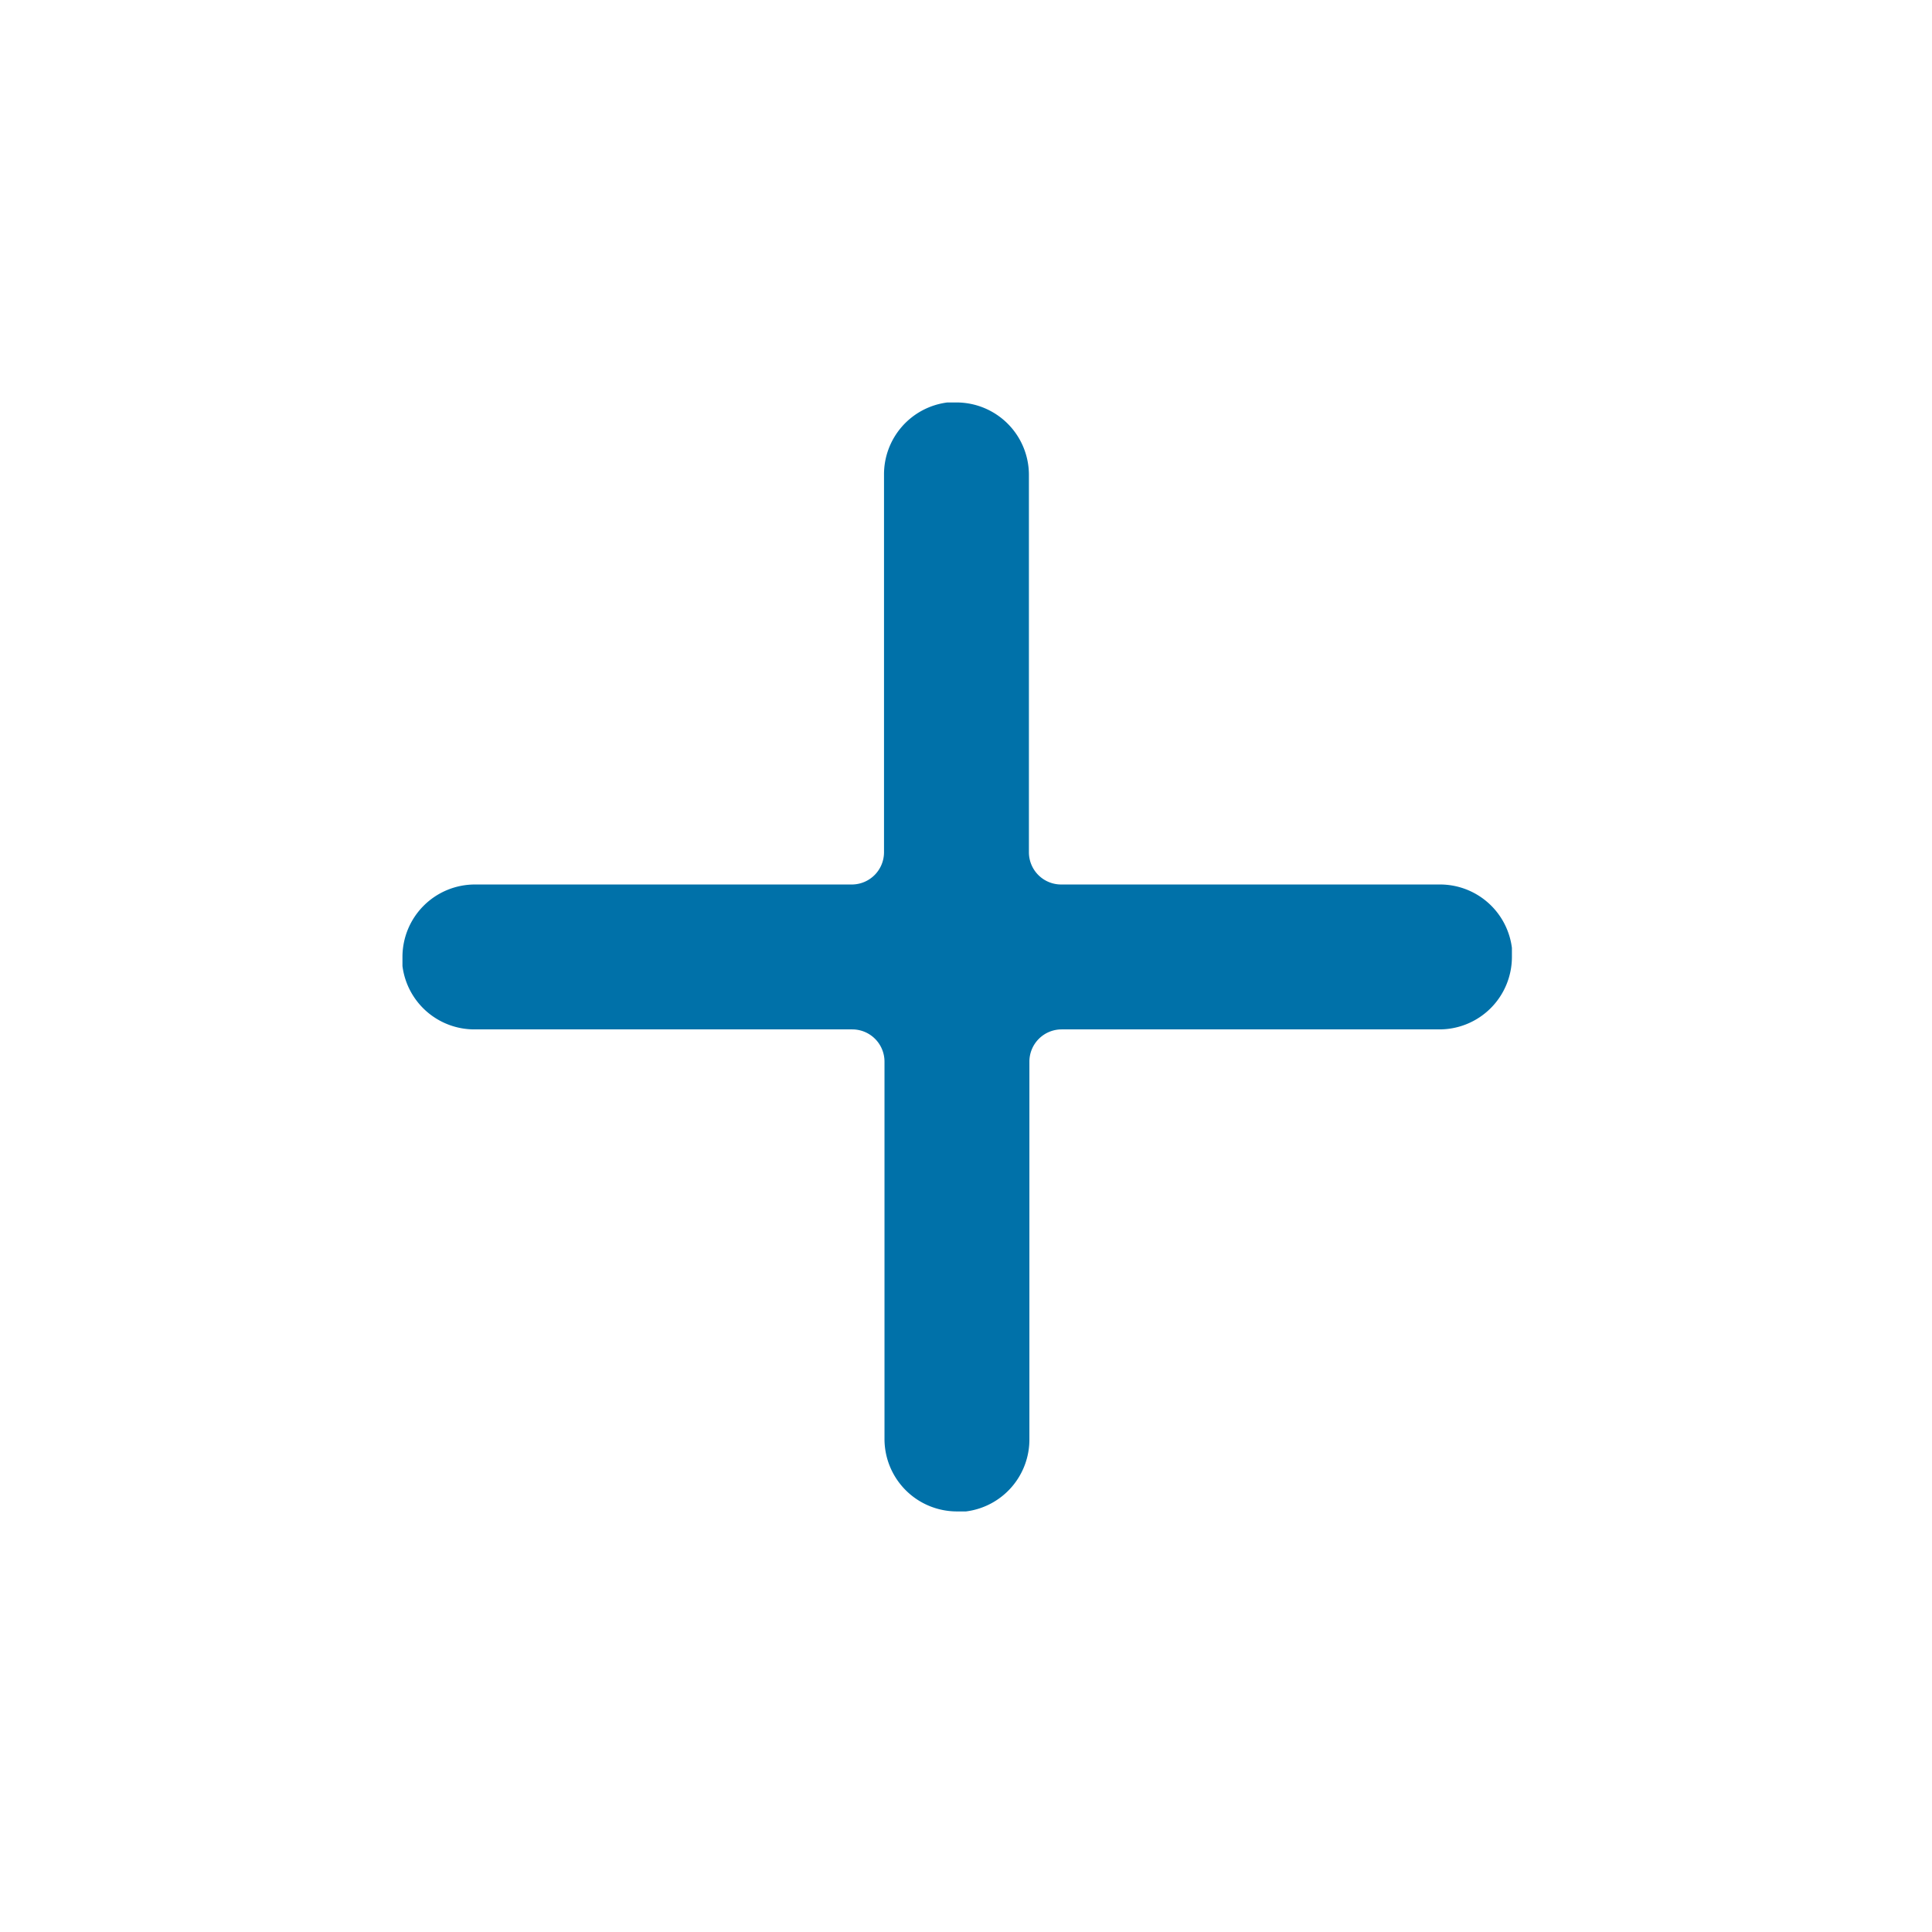 <svg xmlns="http://www.w3.org/2000/svg" width="16" height="16" viewBox="0 0 16 16"><defs><style>.a,.b{fill:#0071a9;}.a{opacity:0;}</style></defs><rect class="a" width="16" height="16"/><path class="b" d="M9.7,5.11a.6.6,0,0,1,.6.6V8.835a.267.267,0,0,0,.267.267H13.7a.6.6,0,0,1,.6.525l0,.075a.6.6,0,0,1-.6.6H10.571a.267.267,0,0,0-.267.267v3.125a.6.6,0,0,1-.525.6l-.075,0a.6.6,0,0,1-.6-.6V10.569a.267.267,0,0,0-.267-.267H5.712a.6.6,0,0,1-.6-.525l0-.075a.6.6,0,0,1,.6-.6H8.837A.267.267,0,0,0,9.1,8.835V5.71a.6.6,0,0,1,.525-.6Z" transform="translate(-1.779 -1.777)"/><style type="text/css" media="screen">path{vector-effect:non-scaling-stroke}</style></svg>